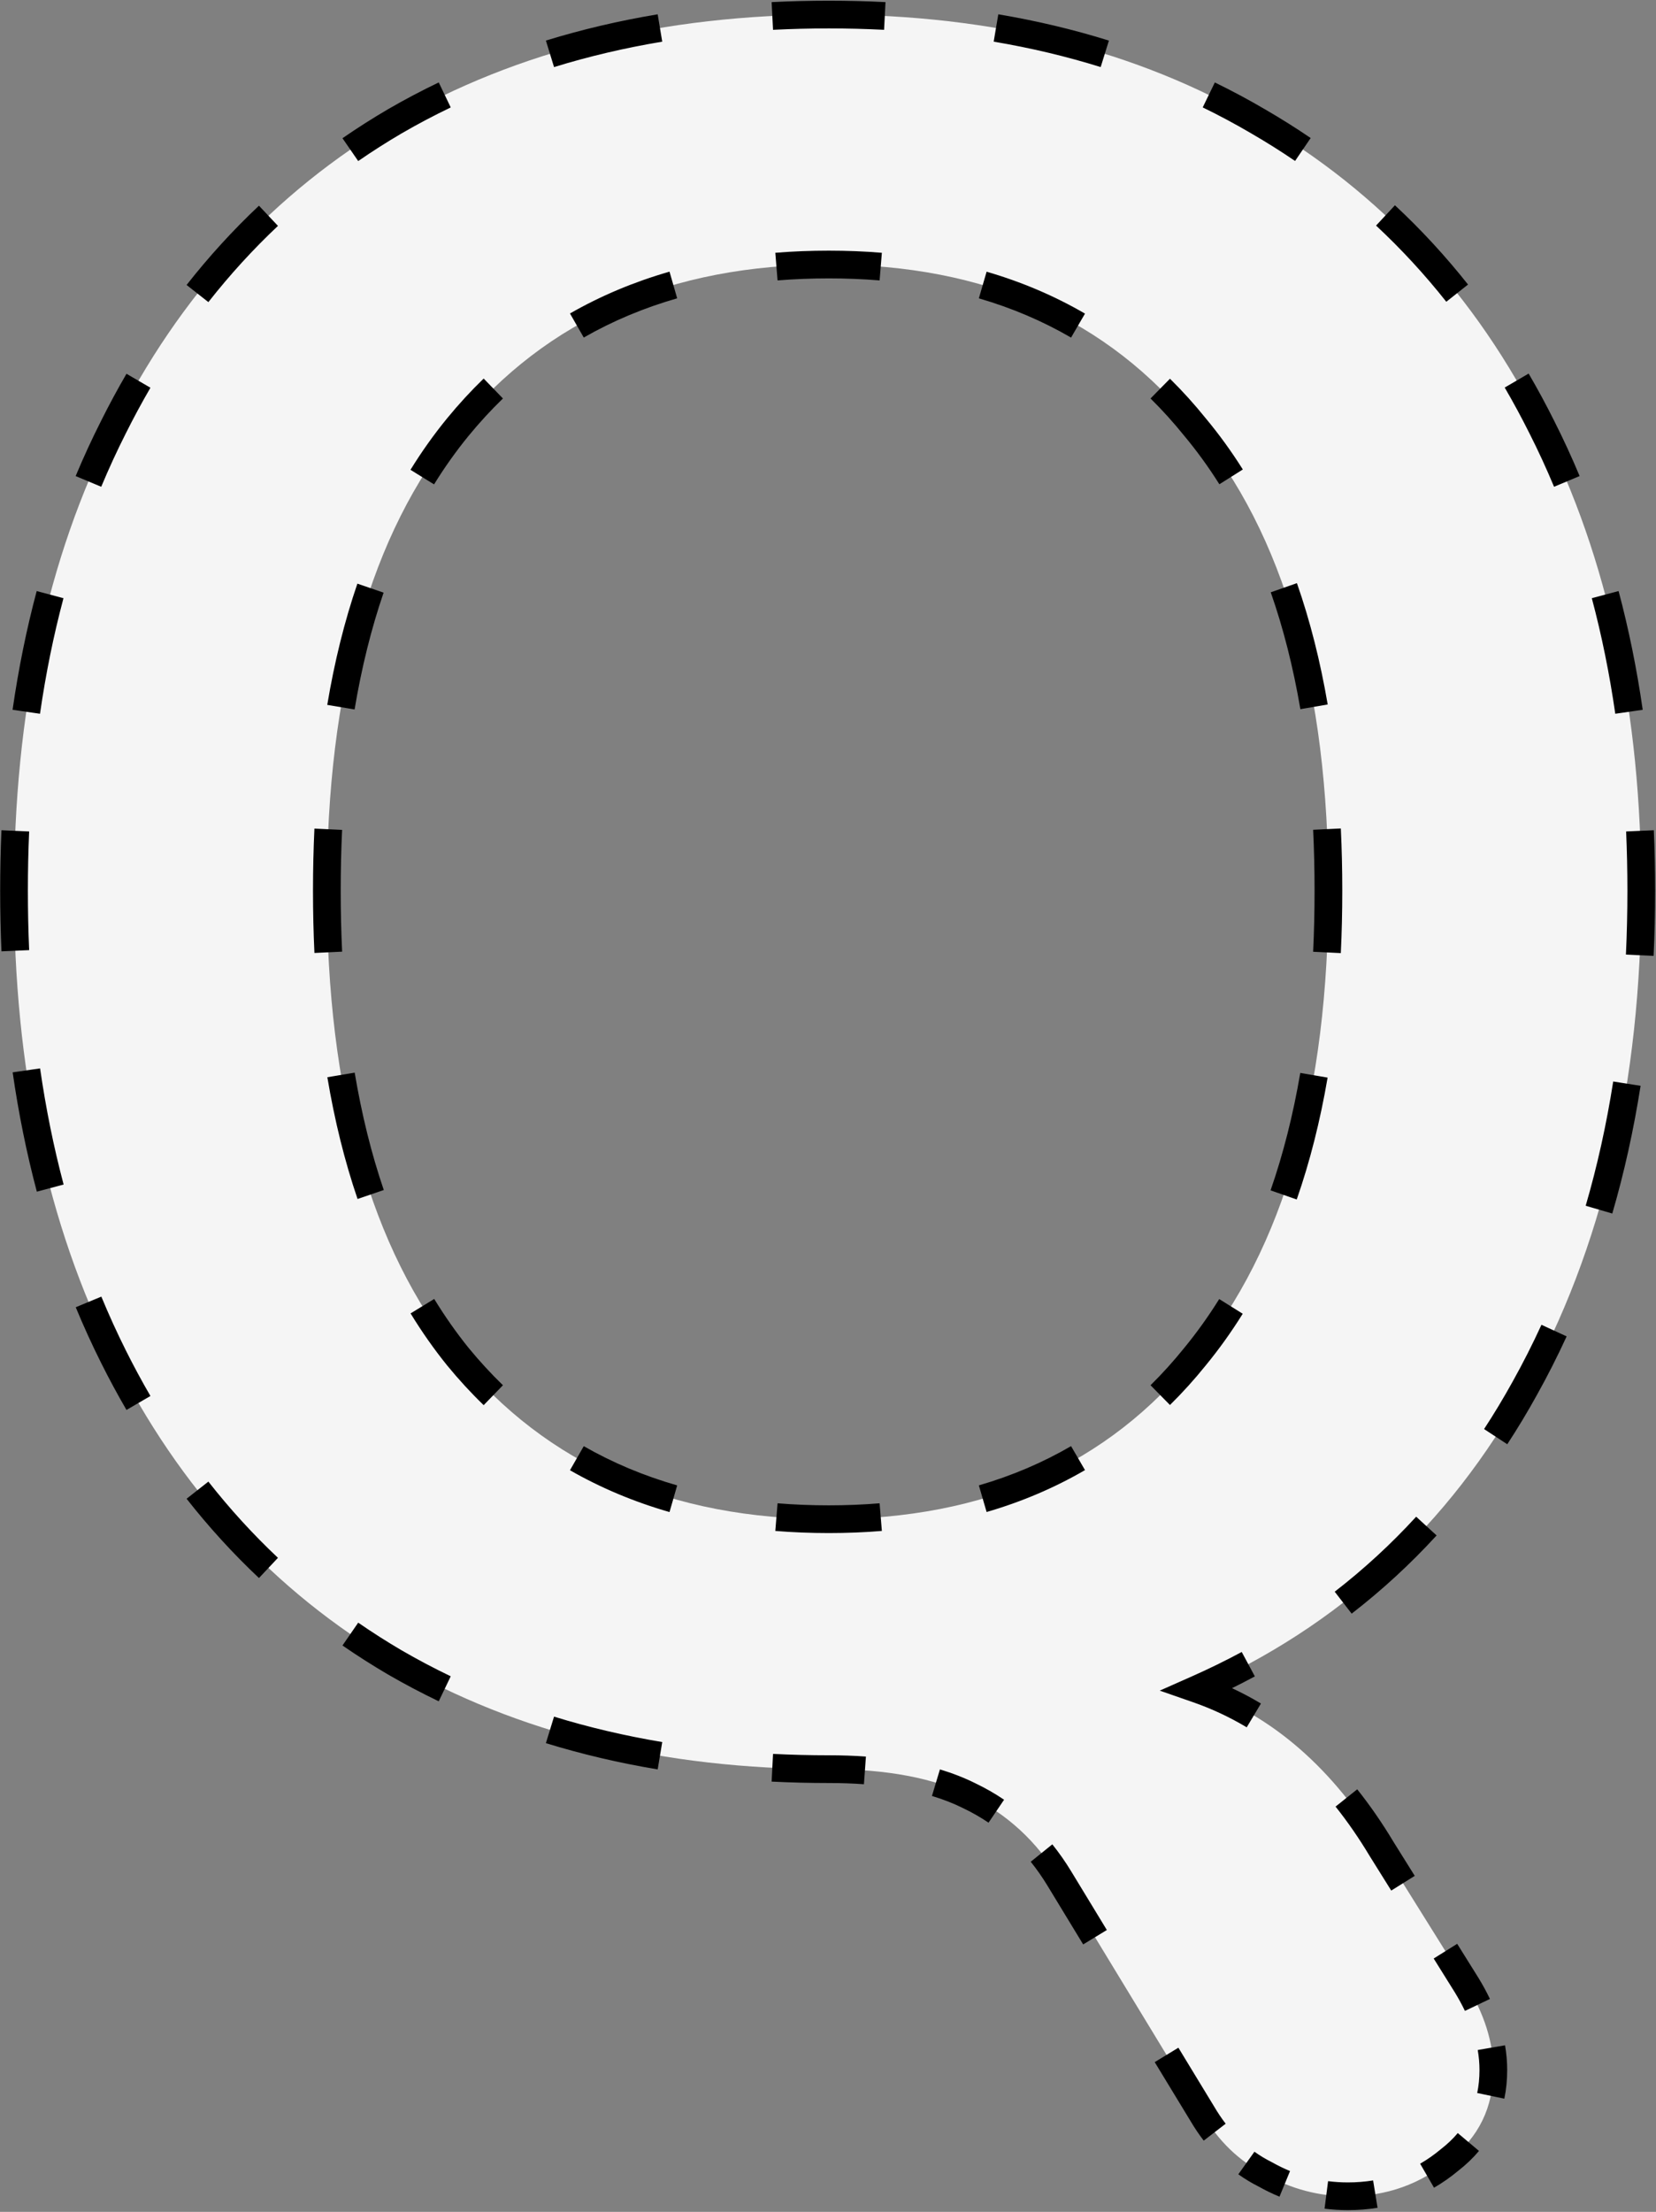 <svg width="239" height="319" viewBox="0 0 239 319" fill="none" xmlns="http://www.w3.org/2000/svg">
<rect x="0" y="0" width="239" height="319" fill="#808080" stroke="none"/>
<path d="M211.673 286.3C214.24 290.5 215.523 294.583 215.523 298.55C215.523 303.917 213.423 308.233 209.223 311.5C205.023 315 200.123 316.75 194.523 316.75C190.323 316.75 186.356 315.7 182.623 313.6C178.89 311.733 175.856 308.817 173.523 304.85L152.873 270.9C149.606 265.533 145.29 261.567 139.923 259C134.79 256.433 128.023 255.15 119.623 255.15C95.59 255.15 74.706 250.017 56.973 239.75C39.473 229.483 25.94 214.783 16.373 195.65C6.806 176.517 2.023 154.117 2.023 128.45C2.023 102.783 6.806 80.5 16.373 61.6C25.94 42.467 39.473 27.767 56.973 17.5C74.706 7.233 95.59 2.1 119.623 2.1C143.423 2.1 164.073 7.233 181.573 17.5C199.306 27.767 212.956 42.467 222.523 61.6C232.09 80.5 236.873 102.783 236.873 128.45C236.873 156.217 231.273 180.133 220.073 200.2C209.106 220.033 193.356 234.5 172.823 243.6C183.556 247.333 192.423 255.033 199.423 266.7L211.673 286.3ZM119.623 219.1C142.256 219.1 159.873 211.283 172.473 195.65C185.306 180.017 191.723 157.617 191.723 128.45C191.723 99.283 185.306 77 172.473 61.6C159.873 45.967 142.256 38.15 119.623 38.15C96.756 38.15 78.906 45.967 66.073 61.6C53.473 77 47.173 99.283 47.173 128.45C47.173 157.617 53.473 180.017 66.073 195.65C78.906 211.283 96.756 219.1 119.623 219.1Z" fill="#F5F5F5"/>
<path d="M211.673 286.3L212.526 285.779L212.521 285.77L211.673 286.3ZM209.223 311.5L208.609 310.711L208.596 310.721L208.583 310.732L209.223 311.5ZM182.623 313.6L183.113 312.728L183.092 312.716L183.07 312.706L182.623 313.6ZM173.523 304.85L174.385 304.343L174.381 304.337L174.377 304.33L173.523 304.85ZM152.873 270.9L153.727 270.38L153.727 270.38L152.873 270.9ZM139.923 259L139.476 259.894L139.484 259.898L139.492 259.902L139.923 259ZM56.973 239.75L56.467 240.613L56.472 240.615L56.973 239.75ZM16.373 195.65L17.267 195.203L17.267 195.203L16.373 195.65ZM16.373 61.6L17.265 62.052L17.267 62.047L16.373 61.6ZM56.973 17.5L56.472 16.635L56.467 16.637L56.973 17.5ZM181.573 17.5L181.067 18.363L181.072 18.365L181.573 17.5ZM222.523 61.6L221.629 62.047L221.631 62.052L222.523 61.6ZM220.073 200.2L219.2 199.713L219.198 199.716L220.073 200.2ZM172.823 243.6L172.418 242.686L170.102 243.712L172.495 244.544L172.823 243.6ZM199.423 266.7L198.566 267.214L198.57 267.222L198.575 267.23L199.423 266.7ZM172.473 195.65L171.7 195.015L171.694 195.022L172.473 195.65ZM172.473 61.6L171.694 62.227L171.7 62.234L171.705 62.24L172.473 61.6ZM66.073 61.6L65.3 60.965L65.299 60.967L66.073 61.6ZM66.073 195.65L65.294 196.278L65.3 196.284L66.073 195.65ZM212.521 285.77L209.459 280.87L207.763 281.93L210.825 286.83L212.521 285.77ZM203.334 271.07L200.271 266.17L198.575 267.23L201.638 272.13L203.334 271.07ZM200.281 266.186C198.655 263.476 196.928 260.974 195.097 258.679L193.534 259.926C195.305 262.147 196.982 264.575 198.566 267.214L200.281 266.186ZM181.471 246.543C178.832 244.962 176.058 243.667 173.152 242.656L172.495 244.544C175.272 245.511 177.922 246.749 180.444 248.259L181.471 246.543ZM173.228 244.514C175.768 243.389 178.236 242.181 180.633 240.892L179.685 239.131C177.335 240.395 174.912 241.58 172.418 242.686L173.228 244.514ZM194.465 231.93C198.822 228.56 202.867 224.839 206.598 220.768L205.124 219.416C201.469 223.404 197.508 227.047 193.241 230.348L194.465 231.93ZM216.697 207.744C218.186 205.47 219.603 203.117 220.948 200.684L219.198 199.716C217.876 202.106 216.485 204.417 215.024 206.649L216.697 207.744ZM220.946 200.687C222.465 197.967 223.881 195.176 225.195 192.316L223.378 191.481C222.085 194.294 220.693 197.038 219.2 199.713L220.946 200.687ZM231.731 174.736C233.441 168.879 234.793 162.78 235.788 156.44L233.812 156.13C232.83 162.39 231.496 168.405 229.811 174.176L231.731 174.736ZM237.655 137.809C237.8 134.739 237.873 131.619 237.873 128.45H235.873C235.873 131.588 235.801 134.677 235.657 137.715L237.655 137.809ZM237.873 128.45C237.873 125.517 237.811 122.627 237.687 119.781L235.688 119.868C235.811 122.685 235.873 125.545 235.873 128.45H237.873ZM236.092 102.511C235.243 96.629 234.091 90.958 232.634 85.499L230.702 86.015C232.137 91.394 233.274 96.988 234.112 102.796L236.092 102.511ZM227.055 69.046C225.93 66.352 224.717 63.719 223.415 61.148L221.631 62.052C222.91 64.579 224.103 67.167 225.21 69.817L227.055 69.046ZM223.417 61.153C222.257 58.832 221.036 56.575 219.756 54.382L218.029 55.39C219.287 57.545 220.487 59.764 221.629 62.047L223.417 61.153ZM211.087 41.658C207.871 37.598 204.389 33.824 200.642 30.337L199.28 31.801C202.952 35.219 206.365 38.918 209.52 42.9L211.087 41.658ZM188.598 20.734C186.487 19.297 184.313 17.931 182.074 16.635L181.072 18.365C183.269 19.637 185.403 20.978 187.473 22.387L188.598 20.734ZM182.079 16.637C179.739 15.265 177.343 13.983 174.892 12.792L174.018 14.591C176.422 15.759 178.772 17.016 181.067 18.363L182.079 16.637ZM159.745 6.809C154.666 5.226 149.388 3.973 143.912 3.049L143.579 5.021C148.971 5.931 154.161 7.164 159.15 8.718L159.745 6.809ZM127.748 1.304C125.081 1.168 122.372 1.1 119.623 1.1V3.1C122.339 3.1 125.014 3.167 127.646 3.302L127.748 1.304ZM119.623 1.1C116.846 1.1 114.11 1.168 111.415 1.304L111.516 3.302C114.176 3.167 116.879 3.1 119.623 3.1V1.1ZM95.083 3.049C89.55 3.973 84.215 5.226 79.079 6.808L79.668 8.719C84.715 7.165 89.963 5.932 95.413 5.022L95.083 3.049ZM63.753 12.789C61.271 13.98 58.843 15.262 56.472 16.635L57.474 18.365C59.801 17.018 62.182 15.761 64.618 14.592L63.753 12.789ZM56.467 16.637C54.247 17.94 52.089 19.314 49.995 20.758L51.13 22.404C53.184 20.988 55.3 19.641 57.479 18.363L56.467 16.637ZM38.059 30.393C34.354 33.881 30.906 37.656 27.715 41.717L29.288 42.953C32.417 38.969 35.798 35.268 39.43 31.849L38.059 30.393ZM19.119 54.409C17.848 56.593 16.634 58.841 15.479 61.153L17.267 62.047C18.405 59.773 19.598 57.562 20.848 55.415L19.119 54.409ZM15.481 61.148C14.18 63.719 12.966 66.352 11.841 69.046L13.686 69.817C14.793 67.167 15.986 64.579 17.265 62.052L15.481 61.148ZM6.262 85.499C4.805 90.958 3.653 96.629 2.804 102.511L4.784 102.796C5.622 96.988 6.759 91.394 8.194 86.015L6.262 85.499ZM1.21 119.781C1.085 122.627 1.023 125.517 1.023 128.45H3.023C3.023 125.545 3.085 122.685 3.208 119.868L1.21 119.781ZM1.023 128.45C1.023 131.396 1.086 134.299 1.211 137.161L3.209 137.073C3.085 134.242 3.023 131.367 3.023 128.45H1.023ZM2.816 154.513C3.668 160.416 4.823 166.114 6.283 171.607L8.216 171.093C6.777 165.679 5.636 160.057 4.795 154.228L2.816 154.513ZM11.854 188.148C12.975 190.857 14.183 193.507 15.479 196.097L17.267 195.203C15.994 192.655 14.805 190.049 13.702 187.383L11.854 188.148ZM15.479 196.097C16.634 198.409 17.848 200.657 19.119 202.841L20.848 201.835C19.598 199.688 18.405 197.477 17.267 195.203L15.479 196.097ZM27.715 215.533C30.906 219.594 34.354 223.369 38.059 226.857L39.43 225.401C35.798 221.982 32.417 218.281 29.288 214.298L27.715 215.533ZM49.995 236.492C52.089 237.936 54.247 239.31 56.467 240.613L57.479 238.887C55.3 237.609 53.184 236.262 51.13 234.845L49.995 236.492ZM56.472 240.615C58.843 241.988 61.271 243.27 63.753 244.461L64.618 242.658C62.182 241.489 59.801 240.232 57.474 238.885L56.472 240.615ZM79.079 250.442C84.215 252.024 89.55 253.277 95.083 254.2L95.413 252.228C89.963 251.318 84.715 250.085 79.668 248.53L79.079 250.442ZM111.415 255.945C114.11 256.082 116.846 256.15 119.623 256.15V254.15C116.879 254.15 114.176 254.083 111.516 253.948L111.415 255.945ZM119.623 256.15C121.413 256.15 123.124 256.209 124.758 256.326L124.902 254.332C123.216 254.21 121.456 254.15 119.623 254.15V256.15ZM134.79 258.058C136.492 258.57 138.053 259.183 139.476 259.894L140.37 258.106C138.835 257.338 137.166 256.684 135.366 256.143L134.79 258.058ZM139.492 259.902C140.804 260.53 142.05 261.243 143.23 262.042L144.351 260.386C143.087 259.53 141.755 258.768 140.355 258.098L139.492 259.902ZM149.537 267.876C150.422 268.975 151.25 270.156 152.019 271.42L153.727 270.38C152.915 269.045 152.037 267.792 151.095 266.621L149.537 267.876ZM152.019 271.42L157.181 279.907L158.89 278.868L153.727 270.38L152.019 271.42ZM167.506 296.882L172.669 305.37L174.377 304.33L169.215 295.843L167.506 296.882ZM172.661 305.357C173.237 306.335 173.855 307.255 174.516 308.115L176.101 306.895C175.493 306.104 174.921 305.254 174.385 304.343L172.661 305.357ZM179.302 312.766C180.212 313.415 181.17 313.991 182.176 314.494L183.07 312.706C182.157 312.249 181.288 311.726 180.463 311.138L179.302 312.766ZM182.133 314.472C183.086 315.008 184.055 315.479 185.04 315.884L185.801 314.034C184.893 313.661 183.997 313.226 183.113 312.728L182.133 314.472ZM191.292 317.545C192.355 317.682 193.432 317.75 194.523 317.75V315.75C193.516 315.75 192.524 315.687 191.547 315.562L191.292 317.545ZM194.523 317.75C195.939 317.75 197.316 317.642 198.653 317.425L198.333 315.451C197.107 315.65 195.837 315.75 194.523 315.75V317.75ZM206.463 314.65C207.645 313.967 208.778 313.173 209.863 312.268L208.583 310.732C207.581 311.567 206.541 312.295 205.462 312.919L206.463 314.65ZM209.837 312.289C210.913 311.453 211.864 310.545 212.687 309.565L211.156 308.279C210.43 309.143 209.582 309.954 208.609 310.711L209.837 312.289ZM216.132 302.469C216.394 301.22 216.523 299.913 216.523 298.55H214.523C214.523 299.786 214.406 300.956 214.175 302.059L216.132 302.469ZM216.523 298.55C216.523 297.422 216.425 296.287 216.229 295.146L214.257 295.484C214.435 296.517 214.523 297.539 214.523 298.55H216.523ZM214.131 288.723C213.663 287.745 213.128 286.763 212.526 285.779L210.82 286.821C211.388 287.752 211.89 288.673 212.326 289.585L214.131 288.723ZM119.623 218.1C117.063 218.1 114.569 218.001 112.14 217.803L111.977 219.797C114.463 219.999 117.012 220.1 119.623 220.1V218.1ZM97.456 215.187C92.555 213.779 87.988 211.862 83.752 209.437L82.758 211.172C87.139 213.681 91.855 215.659 96.904 217.11L97.456 215.187ZM71.891 200.5C70.131 198.797 68.449 196.969 66.846 195.016L65.3 196.284C66.95 198.295 68.683 200.179 70.5 201.937L71.891 200.5ZM66.852 195.022C65.042 192.777 63.364 190.389 61.816 187.858L60.11 188.901C61.701 191.504 63.429 193.963 65.294 196.278L66.852 195.022ZM54.444 171.95C52.644 166.68 51.229 160.985 50.203 154.863L48.231 155.194C49.273 161.412 50.712 167.213 52.551 172.597L54.444 171.95ZM48.377 137.298C48.241 134.423 48.173 131.474 48.173 128.45H46.173C46.173 131.504 46.242 134.484 46.379 137.393L48.377 137.298ZM48.173 128.45C48.173 125.439 48.24 122.503 48.375 119.641L46.378 119.547C46.241 122.441 46.173 125.409 46.173 128.45H48.173ZM50.19 102.154C51.212 96.052 52.622 90.383 54.417 85.146L52.525 84.498C50.691 89.849 49.255 95.625 48.217 101.824L50.19 102.154ZM61.794 69.333C63.346 66.82 65.031 64.453 66.847 62.233L65.299 60.967C63.425 63.257 61.69 65.696 60.092 68.283L61.794 69.333ZM66.846 62.234C68.449 60.281 70.131 58.453 71.891 56.75L70.5 55.313C68.683 57.071 66.95 58.955 65.3 60.965L66.846 62.234ZM83.752 47.813C87.988 45.388 92.555 43.471 97.456 42.063L96.904 40.14C91.855 41.591 87.139 43.569 82.758 46.078L83.752 47.813ZM112.14 39.447C114.569 39.249 117.063 39.15 119.623 39.15V37.15C117.012 37.15 114.463 37.251 111.977 37.453L112.14 39.447ZM119.623 39.15C122.157 39.15 124.626 39.249 127.029 39.447L127.193 37.453C124.732 37.251 122.209 37.15 119.623 37.15V39.15ZM141.552 42.066C146.396 43.475 150.905 45.395 155.082 47.823L156.088 46.094C151.764 43.581 147.104 41.598 142.111 40.145L141.552 42.066ZM166.75 56.756C168.476 58.456 170.124 60.279 171.694 62.227L173.252 60.972C171.635 58.967 169.936 57.086 168.154 55.331L166.75 56.756ZM171.705 62.24C173.547 64.451 175.256 66.807 176.831 69.309L178.524 68.243C176.902 65.668 175.142 63.24 173.241 60.96L171.705 62.24ZM184.344 85.093C186.177 90.332 187.617 96.003 188.661 102.11L190.633 101.773C189.572 95.568 188.106 89.787 186.232 84.432L184.344 85.093ZM190.516 119.625C190.654 122.491 190.723 125.433 190.723 128.45H192.723C192.723 125.403 192.653 122.429 192.514 119.529L190.516 119.625ZM190.723 128.45C190.723 131.479 190.653 134.434 190.514 137.314L192.512 137.411C192.653 134.497 192.723 131.51 192.723 128.45H190.723ZM188.648 154.907C187.599 161.033 186.155 166.731 184.317 172.003L186.205 172.662C188.083 167.274 189.554 161.468 190.619 155.244L188.648 154.907ZM176.809 187.882C175.239 190.402 173.536 192.78 171.7 195.016L173.246 196.284C175.138 193.98 176.891 191.532 178.507 188.94L176.809 187.882ZM171.694 195.022C170.124 196.971 168.476 198.794 166.75 200.494L168.154 201.919C169.936 200.164 171.635 198.283 173.252 196.278L171.694 195.022ZM155.082 209.427C150.905 211.855 146.396 213.775 141.552 215.184L142.111 217.105C147.104 215.652 151.764 213.669 156.088 211.156L155.082 209.427ZM127.029 217.803C124.626 218.001 122.157 218.1 119.623 218.1V220.1C122.209 220.1 124.732 219.999 127.193 219.797L127.029 217.803ZM211.673 286.3L213.38 285.257L213.374 285.249L213.369 285.24L211.673 286.3ZM209.223 311.5L207.995 309.921L207.969 309.942L207.943 309.964L209.223 311.5ZM182.623 313.6L183.604 311.857L183.561 311.833L183.517 311.811L182.623 313.6ZM173.523 304.85L175.247 303.836L175.239 303.823L175.232 303.811L173.523 304.85ZM152.873 270.9L154.582 269.861L154.581 269.86L152.873 270.9ZM139.923 259L139.029 260.789L139.044 260.797L139.06 260.804L139.923 259ZM56.973 239.75L55.961 241.475L55.971 241.481L56.973 239.75ZM16.373 195.65L18.162 194.756L18.162 194.756L16.373 195.65ZM16.373 61.6L18.157 62.503L18.162 62.494L16.373 61.6ZM56.973 17.5L55.971 15.769L55.961 15.775L56.973 17.5ZM181.573 17.5L180.561 19.225L180.571 19.231L181.573 17.5ZM222.523 61.6L220.734 62.494L220.739 62.503L222.523 61.6ZM220.073 200.2L218.327 199.225L218.323 199.232L220.073 200.2ZM172.823 243.6L172.013 241.772L167.38 243.824L172.166 245.489L172.823 243.6ZM199.423 266.7L197.708 267.729L197.717 267.745L197.727 267.76L199.423 266.7ZM172.473 195.65L170.927 194.381L170.921 194.388L170.916 194.395L172.473 195.65ZM172.473 61.6L170.916 62.855L170.926 62.868L170.937 62.88L172.473 61.6ZM66.073 61.6L64.527 60.331L64.525 60.334L66.073 61.6ZM66.073 195.65L64.516 196.905L64.522 196.912L64.527 196.919L66.073 195.65ZM213.369 285.24L210.307 280.34L206.915 282.46L209.977 287.36L213.369 285.24ZM204.182 270.54L201.119 265.64L197.727 267.76L200.79 272.66L204.182 270.54ZM201.138 265.671C199.492 262.927 197.739 260.388 195.879 258.056L192.752 260.55C194.493 262.733 196.146 265.125 197.708 267.729L201.138 265.671ZM181.985 245.685C179.287 244.069 176.451 242.745 173.48 241.711L172.166 245.489C174.879 246.433 177.467 247.642 179.93 249.116L181.985 245.685ZM173.633 245.428C176.196 244.293 178.687 243.074 181.106 241.773L179.211 238.25C176.884 239.502 174.484 240.676 172.013 241.772L173.633 245.428ZM195.077 232.721C199.479 229.316 203.566 225.556 207.336 221.443L204.387 218.741C200.77 222.686 196.851 226.291 192.63 229.557L195.077 232.721ZM217.534 208.292C219.037 205.997 220.466 203.622 221.823 201.168L218.323 199.232C217.013 201.601 215.634 203.891 214.187 206.101L217.534 208.292ZM221.819 201.175C223.351 198.431 224.779 195.617 226.104 192.733L222.469 191.063C221.187 193.853 219.807 196.574 218.327 199.225L221.819 201.175ZM232.691 175.017C234.413 169.116 235.774 162.976 236.776 156.595L232.824 155.975C231.848 162.195 230.523 168.168 228.852 173.896L232.691 175.017ZM238.654 137.856C238.8 134.77 238.873 131.634 238.873 128.45H234.873C234.873 131.573 234.802 134.646 234.659 137.667L238.654 137.856ZM238.873 128.45C238.873 125.503 238.811 122.599 238.686 119.737L234.689 119.912C234.812 122.713 234.873 125.559 234.873 128.45H238.873ZM237.082 102.368C236.228 96.449 235.068 90.74 233.6 85.242L229.736 86.273C231.16 91.612 232.29 97.167 233.123 102.939L237.082 102.368ZM227.978 68.66C226.843 65.944 225.62 63.29 224.307 60.697L220.739 62.503C222.007 65.008 223.189 67.575 224.287 70.202L227.978 68.66ZM224.312 60.706C223.142 58.365 221.911 56.089 220.619 53.877L217.165 55.894C218.412 58.03 219.602 60.23 220.734 62.494L224.312 60.706ZM211.871 41.037C208.624 36.938 205.108 33.127 201.323 29.605L198.598 32.533C202.233 35.916 205.612 39.578 208.736 43.521L211.871 41.037ZM189.161 19.907C187.03 18.456 184.835 17.077 182.575 15.769L180.571 19.231C182.747 20.491 184.86 21.819 186.91 23.214L189.161 19.907ZM182.585 15.775C180.222 14.389 177.803 13.095 175.329 11.892L173.581 15.49C175.962 16.647 178.289 17.892 180.561 19.225L182.585 15.775ZM160.043 5.854C154.919 4.258 149.597 2.994 144.078 2.063L143.413 6.007C148.762 6.91 153.908 8.132 158.853 9.673L160.043 5.854ZM127.799 0.306C125.114 0.168 122.389 0.1 119.623 0.1V4.1C122.323 4.1 124.98 4.167 127.595 4.3L127.799 0.306ZM119.623 0.1C116.829 0.1 114.076 0.169 111.364 0.306L111.566 4.301C114.209 4.167 116.895 4.1 119.623 4.1V0.1ZM94.919 2.063C89.344 2.994 83.965 4.257 78.785 5.852L79.962 9.675C84.965 8.134 90.17 6.911 95.577 6.009L94.919 2.063ZM63.321 11.887C60.815 13.089 58.365 14.383 55.971 15.769L57.975 19.231C60.279 17.897 62.638 16.651 65.051 15.494L63.321 11.887ZM55.961 15.775C53.72 17.09 51.542 18.476 49.427 19.935L51.698 23.228C53.731 21.825 55.827 20.491 57.985 19.225L55.961 15.775ZM37.374 29.665C33.631 33.188 30.15 37 26.929 41.099L30.074 43.57C33.173 39.625 36.521 35.962 40.116 32.578L37.374 29.665ZM18.255 53.906C16.973 56.109 15.749 58.376 14.584 60.706L18.162 62.494C19.29 60.238 20.473 58.046 21.712 55.918L18.255 53.906ZM14.589 60.697C13.276 63.29 12.053 65.944 10.918 68.66L14.609 70.202C15.707 67.575 16.89 65.008 18.157 62.503L14.589 60.697ZM5.296 85.242C3.828 90.74 2.668 96.449 1.814 102.368L5.773 102.939C6.606 97.167 7.736 91.612 9.161 86.273L5.296 85.242ZM0.211 119.737C0.086 122.599 0.023 125.503 0.023 128.45H4.023C4.023 125.559 4.084 122.713 4.207 119.912L0.211 119.737ZM0.023 128.45C0.023 131.41 0.086 134.328 0.212 137.204L4.208 137.029C4.085 134.213 4.023 131.353 4.023 128.45H0.023ZM1.826 154.656C2.683 160.595 3.846 166.331 5.317 171.864L9.182 170.836C7.754 165.461 6.621 159.878 5.785 154.085L1.826 154.656ZM10.93 188.531C12.06 191.261 13.278 193.932 14.584 196.544L18.162 194.756C16.899 192.229 15.72 189.645 14.626 187.001L10.93 188.531ZM14.584 196.544C15.749 198.875 16.973 201.141 18.255 203.344L21.712 201.332C20.473 199.204 19.29 197.012 18.162 194.756L14.584 196.544ZM26.929 216.151C30.15 220.25 33.631 224.062 37.374 227.585L40.116 224.672C36.521 221.288 33.173 217.625 30.074 213.68L26.929 216.151ZM49.427 237.315C51.542 238.774 53.72 240.16 55.961 241.475L57.985 238.025C55.827 236.759 53.731 235.425 51.698 234.022L49.427 237.315ZM55.971 241.481C58.365 242.867 60.815 244.161 63.321 245.363L65.051 241.756C62.638 240.599 60.279 239.353 57.975 238.019L55.971 241.481ZM78.785 251.398C83.965 252.993 89.344 254.256 94.919 255.187L95.577 251.241C90.17 250.339 84.965 249.116 79.962 247.575L78.785 251.398ZM111.364 256.944C114.076 257.081 116.829 257.15 119.623 257.15V253.15C116.895 253.15 114.209 253.083 111.566 252.949L111.364 256.944ZM119.623 257.15C121.391 257.15 123.078 257.208 124.686 257.324L124.973 253.334C123.262 253.211 121.478 253.15 119.623 253.15V257.15ZM134.502 259.016C136.155 259.513 137.662 260.105 139.029 260.789L140.817 257.211C139.226 256.415 137.503 255.742 135.654 255.186L134.502 259.016ZM139.06 260.804C140.328 261.411 141.531 262.1 142.669 262.87L144.912 259.558C143.606 258.674 142.23 257.886 140.786 257.196L139.06 260.804ZM148.758 268.503C149.615 269.567 150.417 270.712 151.165 271.94L154.581 269.86C153.747 268.489 152.845 267.2 151.874 265.994L148.758 268.503ZM151.164 271.939L156.327 280.427L159.744 278.348L154.582 269.861L151.164 271.939ZM166.652 297.402L171.814 305.889L175.232 303.811L170.069 295.323L166.652 297.402ZM171.799 305.864C172.395 306.876 173.036 307.83 173.724 308.724L176.894 306.285C176.312 305.529 175.763 304.713 175.247 303.836L171.799 305.864ZM178.721 313.58C179.673 314.26 180.676 314.863 181.729 315.389L183.517 311.811C182.65 311.377 181.826 310.882 181.044 310.324L178.721 313.58ZM181.643 315.343C182.63 315.899 183.636 316.387 184.66 316.809L186.182 313.11C185.313 312.752 184.453 312.335 183.604 311.857L181.643 315.343ZM191.164 318.537C192.271 318.679 193.39 318.75 194.523 318.75V314.75C193.557 314.75 192.608 314.69 191.674 314.57L191.164 318.537ZM194.523 318.75C195.99 318.75 197.42 318.638 198.813 318.412L198.172 314.464C197.002 314.654 195.786 314.75 194.523 314.75V318.75ZM206.964 315.516C208.196 314.803 209.376 313.976 210.503 313.036L207.943 309.964C206.983 310.763 205.989 311.459 204.961 312.053L206.964 315.516ZM210.451 313.079C211.578 312.202 212.581 311.246 213.453 310.209L210.391 307.635C209.713 308.441 208.917 309.204 207.995 309.921L210.451 313.079ZM217.111 302.674C217.388 301.353 217.523 299.976 217.523 298.55H213.523C213.523 299.723 213.412 300.823 213.196 301.855L217.111 302.674ZM217.523 298.55C217.523 297.363 217.419 296.172 217.214 294.976L213.272 295.654C213.44 296.632 213.523 297.597 213.523 298.55H217.523ZM215.033 288.292C214.55 287.28 213.998 286.269 213.38 285.257L209.967 287.343C210.518 288.246 211.004 289.137 211.424 290.016L215.033 288.292ZM119.623 217.1C117.089 217.1 114.622 217.002 112.221 216.807L111.896 220.794C114.41 220.998 116.986 221.1 119.623 221.1V217.1ZM97.732 214.226C92.905 212.84 88.412 210.953 84.249 208.569L82.261 212.04C86.715 214.59 91.505 216.599 96.627 218.071L97.732 214.226ZM72.586 199.781C70.855 198.105 69.199 196.306 67.619 194.381L64.527 196.919C66.201 198.958 67.96 200.87 69.804 202.655L72.586 199.781ZM67.63 194.395C65.849 192.184 64.195 189.832 62.669 187.336L59.257 189.422C60.87 192.062 62.623 194.556 64.516 196.905L67.63 194.395ZM55.39 171.627C53.609 166.414 52.208 160.772 51.189 154.698L47.244 155.359C48.295 161.625 49.747 167.48 51.605 172.92L55.39 171.627ZM49.376 137.251C49.241 134.392 49.173 131.459 49.173 128.45H45.173C45.173 131.519 45.242 134.515 45.38 137.44L49.376 137.251ZM49.173 128.45C49.173 125.454 49.24 122.533 49.374 119.688L45.379 119.5C45.242 122.411 45.173 125.394 45.173 128.45H49.173ZM51.176 102.319C52.19 96.265 53.587 90.65 55.363 85.471L51.579 84.174C49.725 89.582 48.277 95.412 47.231 101.659L51.176 102.319ZM62.645 69.859C64.175 67.382 65.834 65.051 67.621 62.867L64.525 60.334C62.623 62.659 60.861 65.134 59.242 67.757L62.645 69.859ZM67.619 62.869C69.199 60.944 70.855 59.145 72.586 57.469L69.804 54.595C67.96 56.38 66.201 58.292 64.527 60.331L67.619 62.869ZM84.249 48.681C88.412 46.297 92.905 44.41 97.732 43.024L96.627 39.179C91.505 40.651 86.715 42.66 82.261 45.21L84.249 48.681ZM112.221 40.443C114.622 40.248 117.089 40.15 119.623 40.15V36.15C116.986 36.15 114.41 36.252 111.896 36.456L112.221 40.443ZM119.623 40.15C122.131 40.15 124.572 40.248 126.947 40.443L127.275 36.457C124.786 36.252 122.235 36.15 119.623 36.15V40.15ZM141.273 43.026C146.042 44.414 150.475 46.302 154.58 48.688L156.59 45.23C152.193 42.674 147.458 40.66 142.391 39.185L141.273 43.026ZM166.049 57.469C167.746 59.141 169.369 60.936 170.916 62.855L174.03 60.345C172.39 58.31 170.665 56.401 168.855 54.619L166.049 57.469ZM170.937 62.88C172.75 65.056 174.433 67.376 175.985 69.841L179.37 67.71C177.726 65.099 175.939 62.635 174.009 60.32L170.937 62.88ZM183.4 85.423C185.213 90.604 186.64 96.221 187.676 102.279L191.618 101.604C190.549 95.351 189.07 89.515 187.176 84.102L183.4 85.423ZM189.517 119.673C189.654 122.523 189.723 125.448 189.723 128.45H193.723C193.723 125.387 193.653 122.398 193.513 119.481L189.517 119.673ZM189.723 128.45C189.723 131.464 189.654 134.403 189.516 137.266L193.511 137.459C193.652 134.528 193.723 131.525 193.723 128.45H189.723ZM187.662 154.738C186.622 160.816 185.19 166.46 183.372 171.674L187.149 172.991C189.048 167.546 190.531 161.685 191.605 155.413L187.662 154.738ZM175.961 187.353C174.412 189.837 172.734 192.179 170.927 194.381L174.019 196.919C175.939 194.58 177.718 192.096 179.355 189.469L175.961 187.353ZM170.916 194.395C169.369 196.314 167.746 198.109 166.049 199.781L168.855 202.631C170.665 200.849 172.39 198.94 174.03 196.905L170.916 194.395ZM154.58 208.562C150.475 210.948 146.042 212.836 141.273 214.224L142.391 218.065C147.458 216.59 152.193 214.576 156.59 212.02L154.58 208.562ZM126.947 216.807C124.572 217.002 122.131 217.1 119.623 217.1V221.1C122.235 221.1 124.786 220.998 127.275 220.793L126.947 216.807Z" fill="black"/>
</svg>
